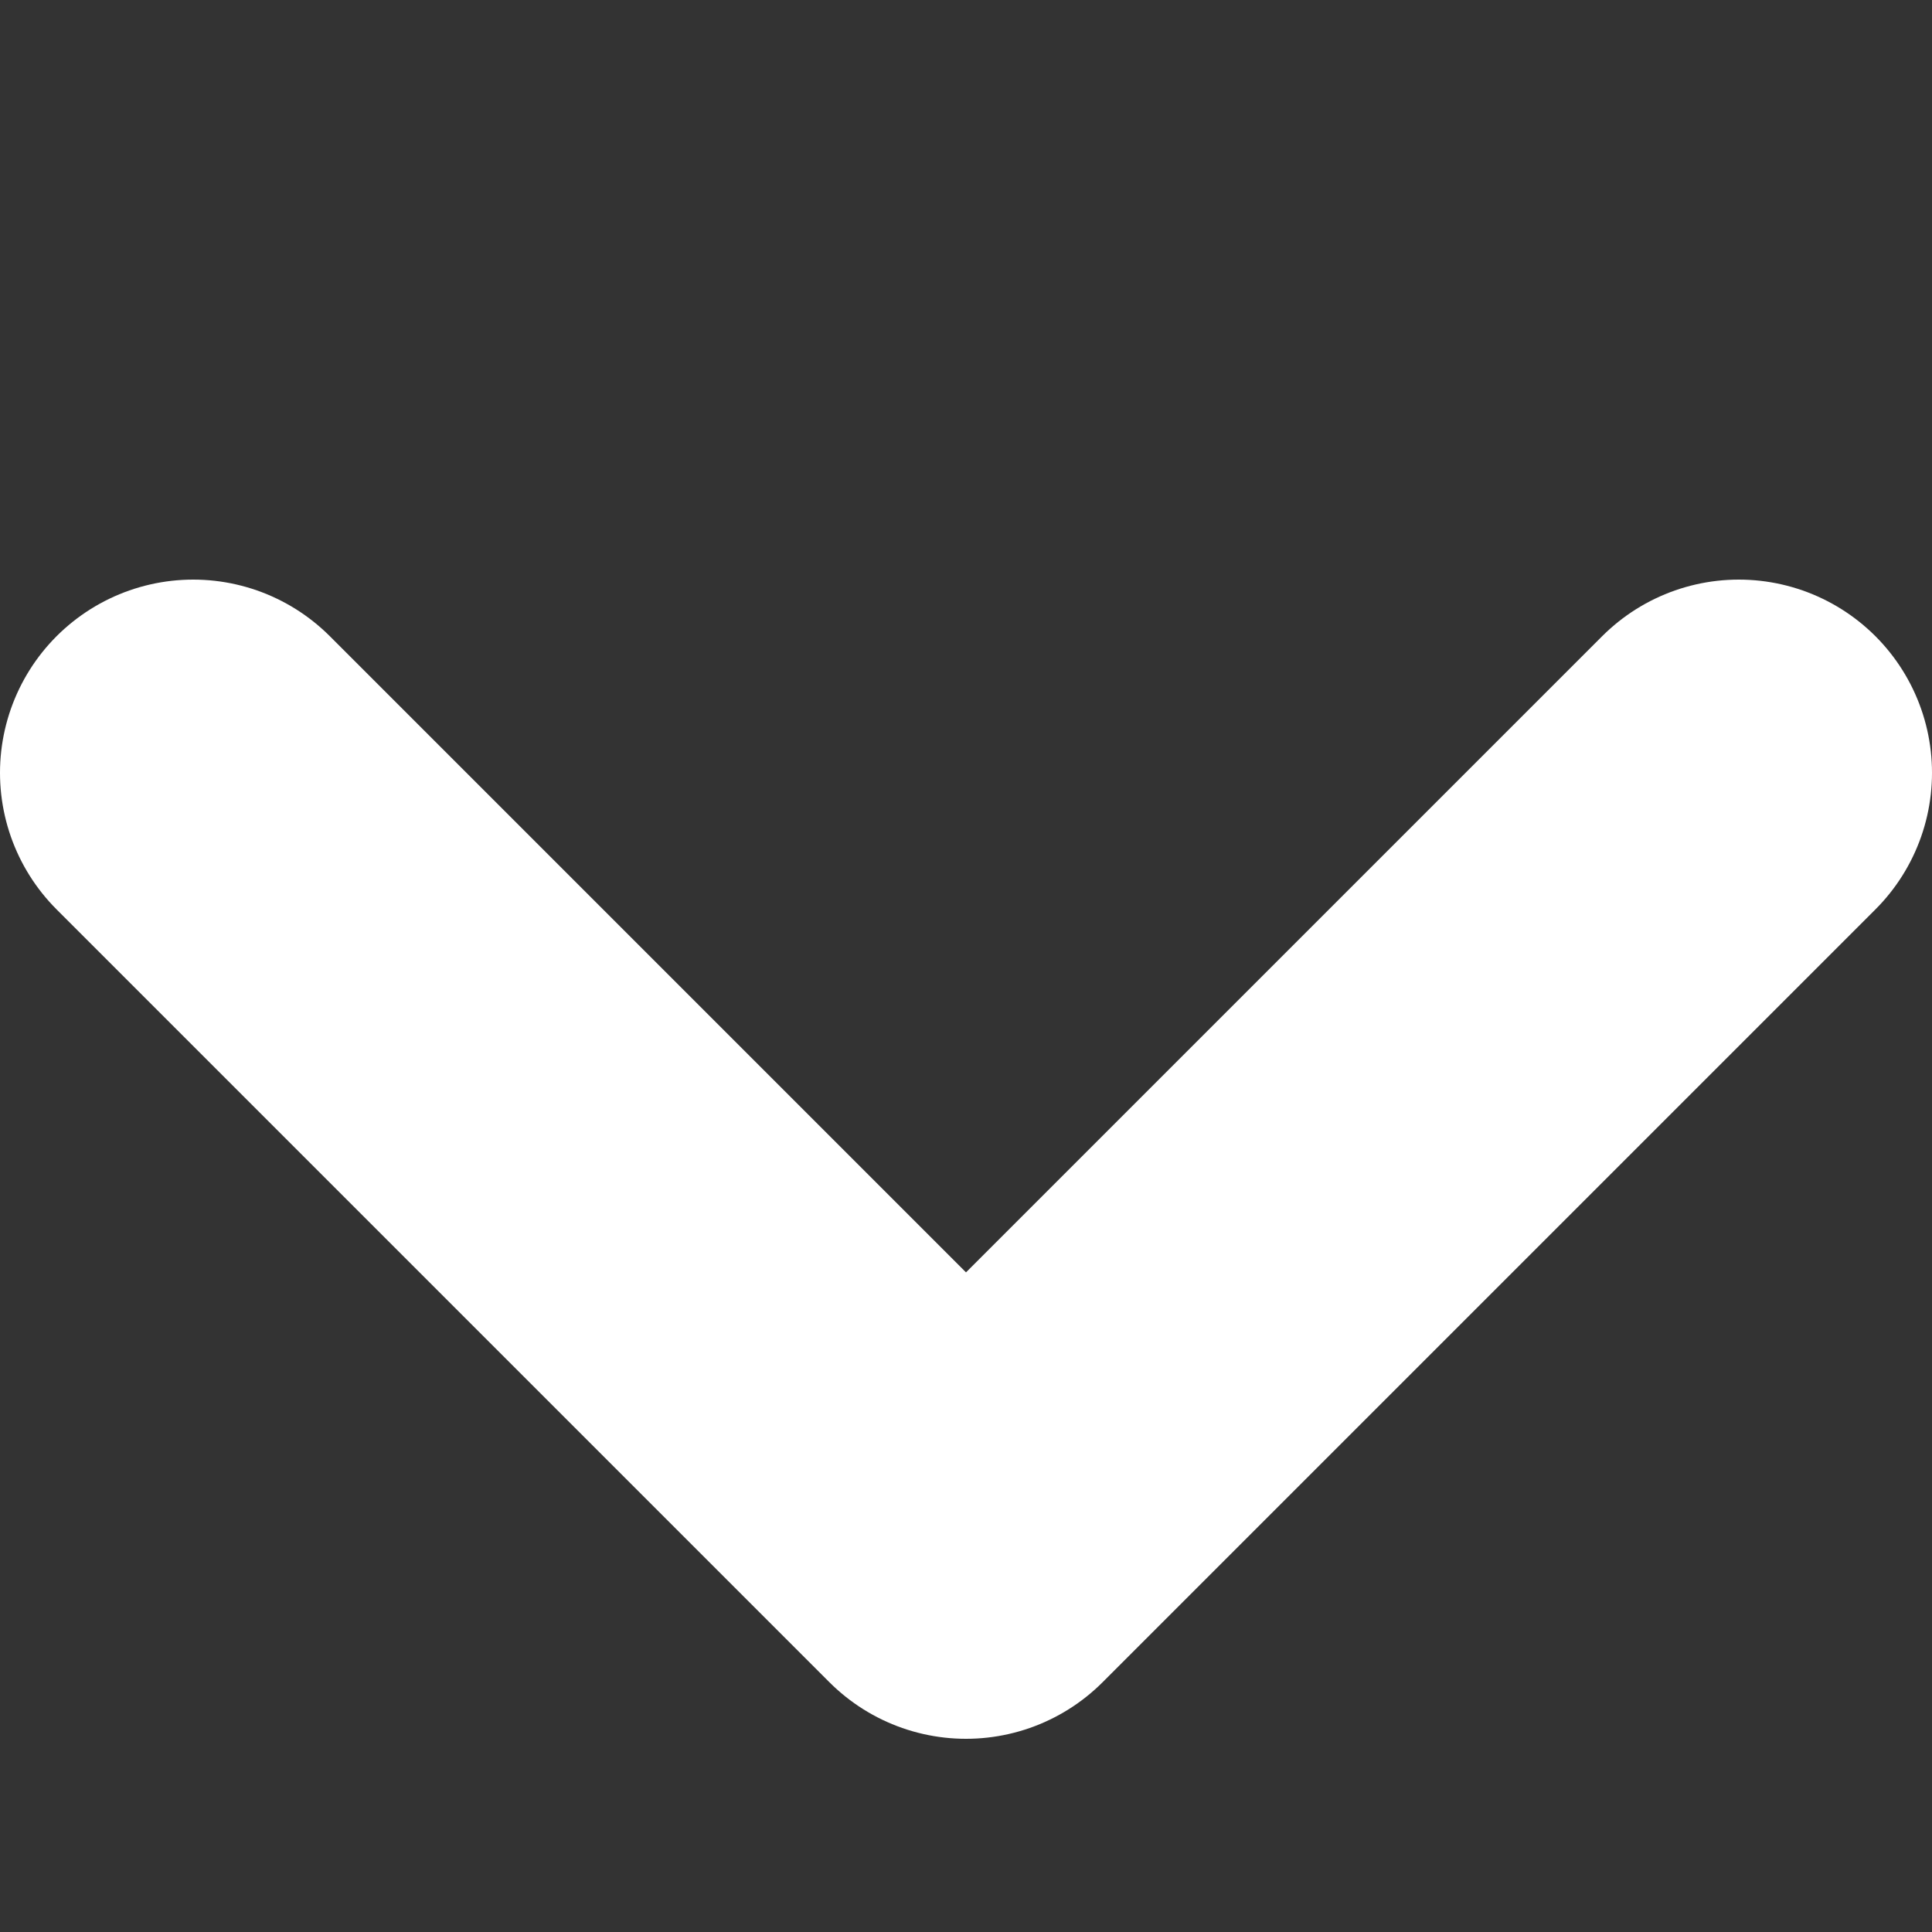<svg width="10" height="10" viewBox="7 6 10 10" fill="none" xmlns="http://www.w3.org/2000/svg"><rect x="7" y="6" width="10" height="10" fill="#333333" stroke="none"/><g id="SVGRepo_bgCarrier" stroke-width="0"></g><g id="SVGRepo_tracerCarrier" stroke-linecap="round" stroke-linejoin="round"></g><g id="SVGRepo_iconCarrier"> <g id="Arrow / Caret_Down_MD"> <path id="Vector" d="M16 10L12 14L8 10" stroke="#ffffff" stroke-width="2" stroke-linecap="round" stroke-linejoin="round"></path> </g> </g></svg>
